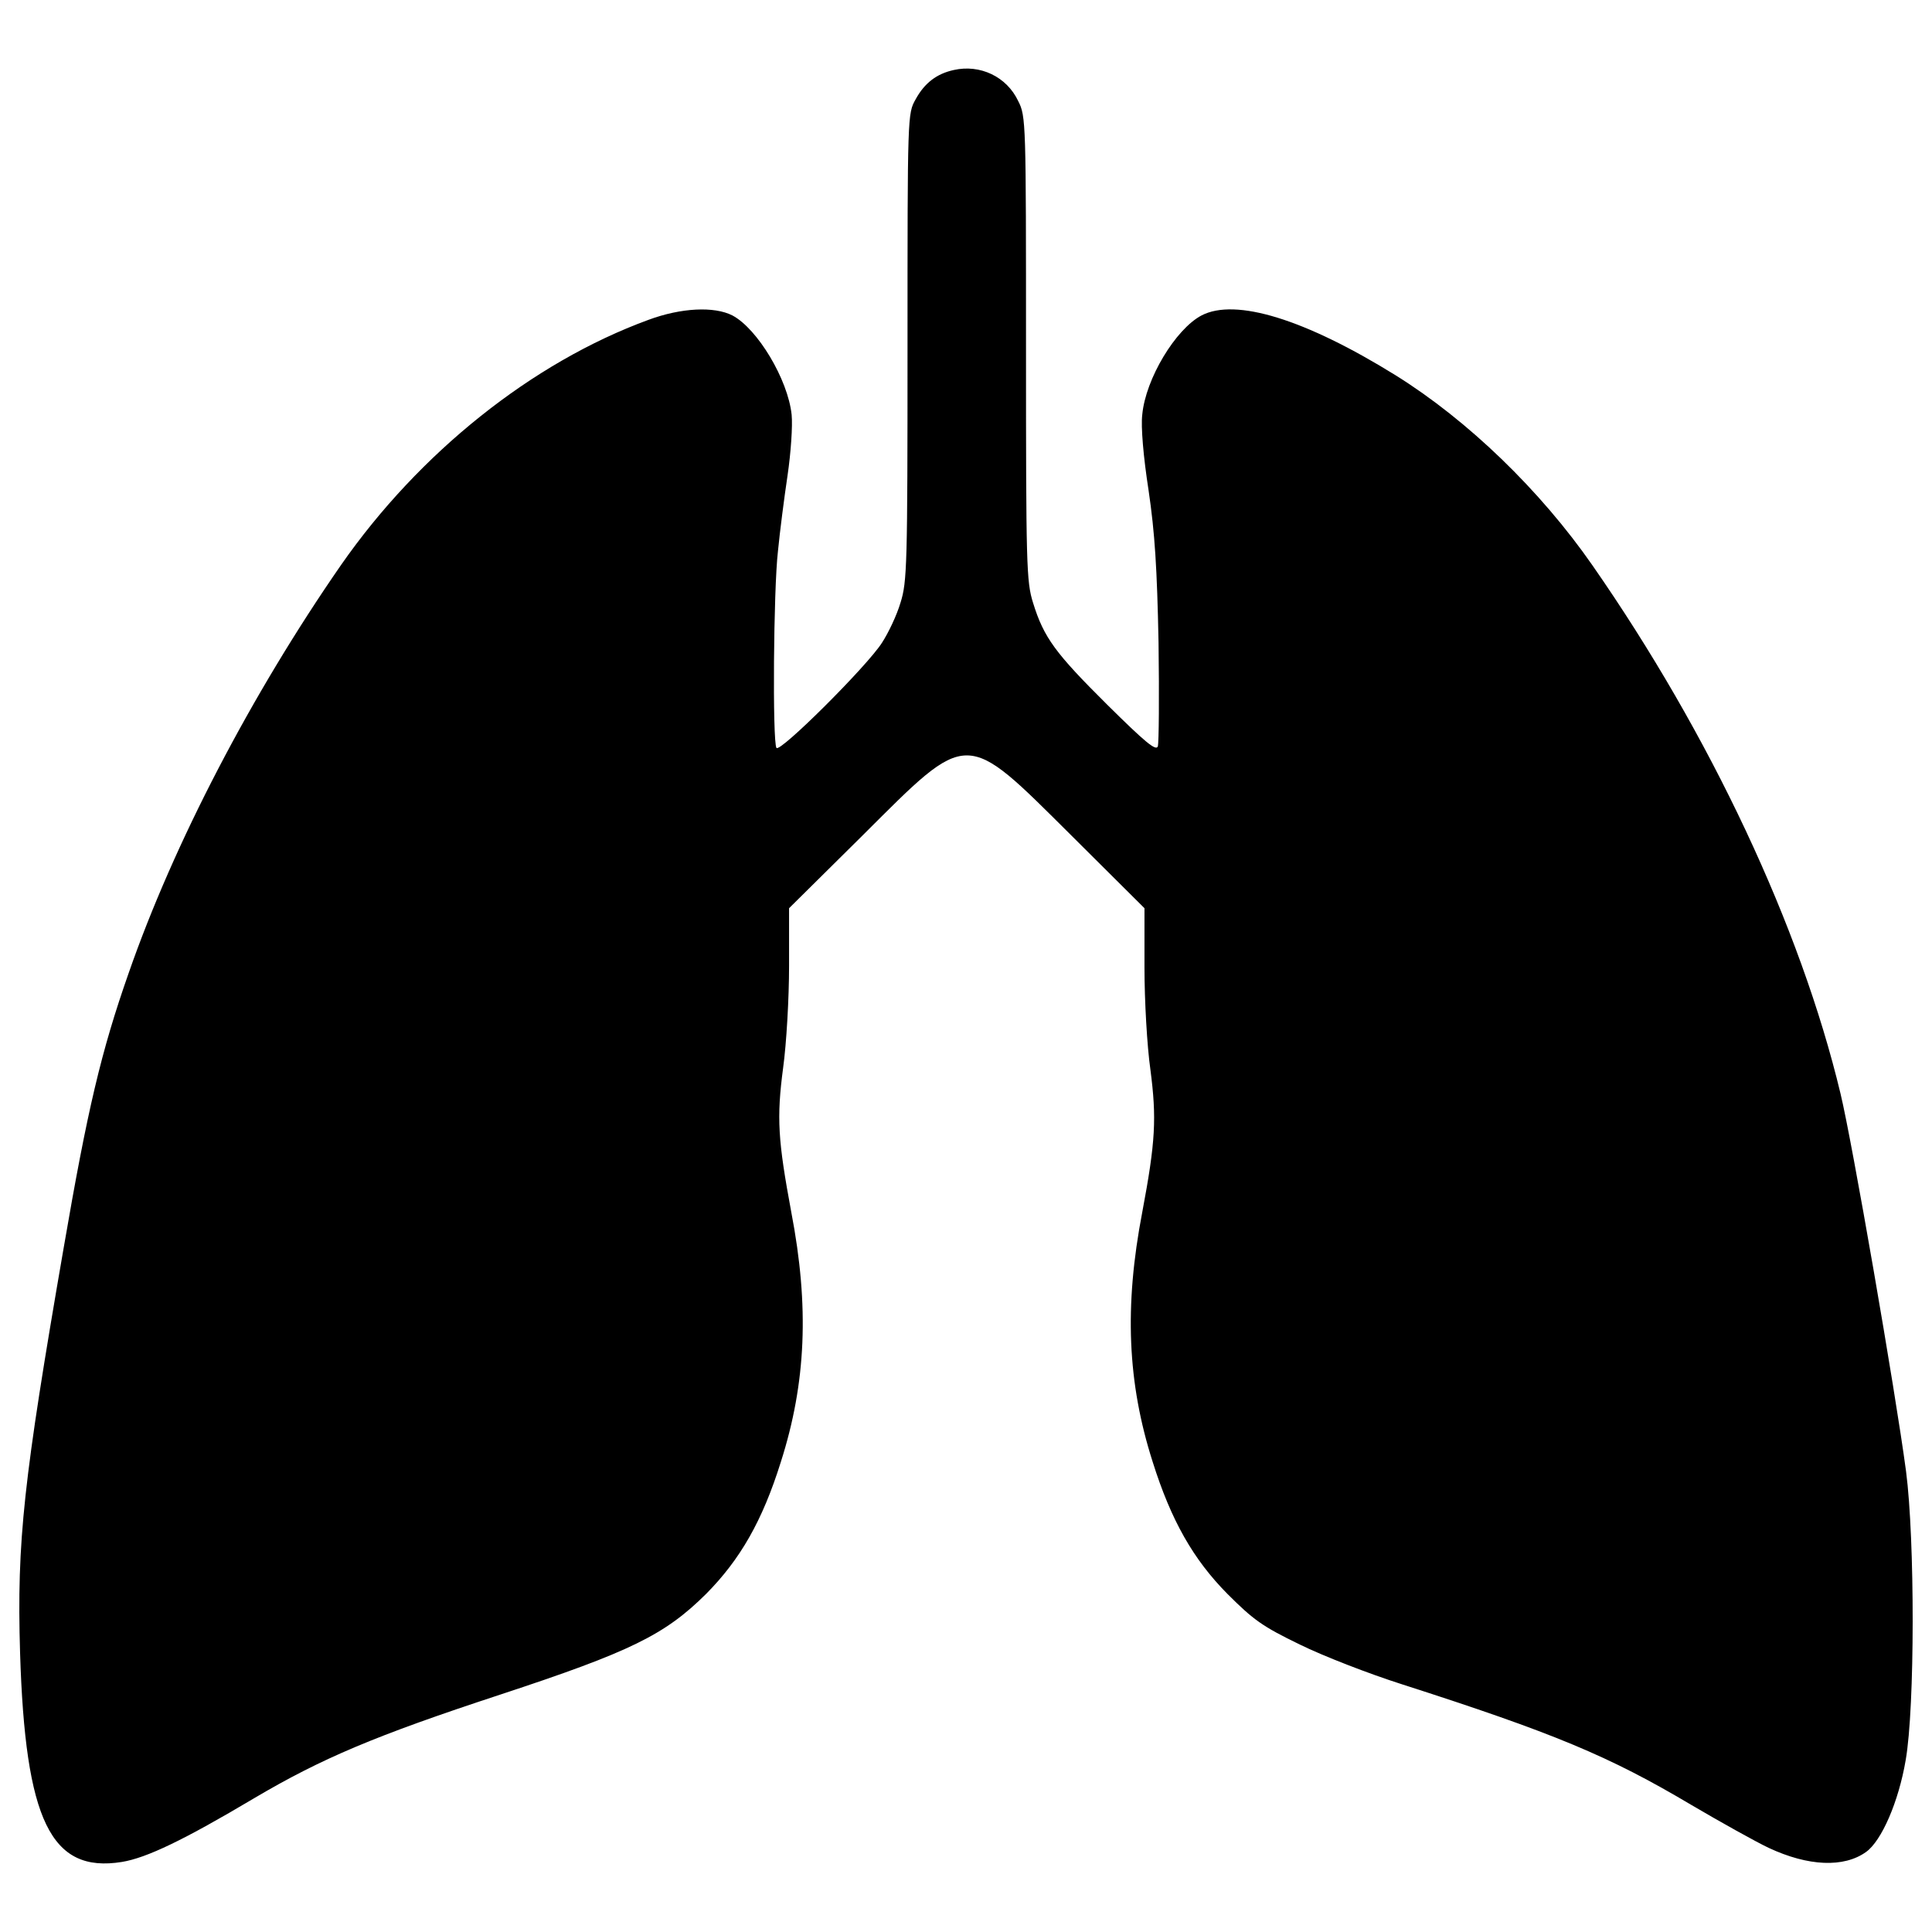 <?xml version="1.0" encoding="utf-8"?>
<!-- Svg Vector Icons : http://www.onlinewebfonts.com/icon -->
<!DOCTYPE svg PUBLIC "-//W3C//DTD SVG 1.1//EN" "http://www.w3.org/Graphics/SVG/1.1/DTD/svg11.dtd">
<svg version="1.1" xmlns="http://www.w3.org/2000/svg" xmlns:xlink="http://www.w3.org/1999/xlink" x="0px" y="0px" viewBox="0 0 1000 1000" enable-background="new 0 0 1000 1000" xml:space="preserve">
<g><g transform="translate(0,511) scale(0.1,-0.1)"><path d="M4936.9,4747.7c-88.2-19.2-151.4-67.1-197.4-151.4c-42.2-74.7-42.2-74.7-42.2-1282c0-1130.6-1.9-1215-36.4-1324.2c-19.2-65.1-63.2-157.1-95.8-207c-76.7-120.7-528.9-571.1-546.2-544.2c-21.1,32.6-15.3,820.2,7.7,1017.6c9.6,99.7,32.6,277.9,49.8,392.9c17.2,116.9,26.8,256.8,21.1,314.3c-19.2,182.1-176.3,444.6-306.6,513.6c-93.9,47.9-264.5,40.2-435-23c-601.7-220.4-1186.2-688-1590.6-1268.6C1301.6,1516.7,899.2,744.4,665.4,71.8C523.5-332.6,452.6-633.4,330-1346.3C121.1-2553.6,86.6-2866,103.9-3444.7c26.8-868.1,159.1-1142.1,527-1082.7c128.4,21.1,320,113.1,684.1,329.6c350.7,207,626.7,323.8,1274.4,536.6c674.6,222.3,850.9,308.5,1065.5,521.3c176.3,178.2,291.3,377.5,387.1,684.1c130.3,408.2,147.6,802.9,53.7,1291.6c-69,371.8-76.7,486.7-42.2,747.4c17.2,124.6,30.7,362.2,30.7,527v298.9l379.4,375.6c555.7,553.8,525.1,553.8,1082.7,0l377.5-375.6V100.5c0-168.6,13.4-406.3,30.7-527c32.6-251.1,26.8-371.8-42.2-737.8c-93.9-488.7-76.7-883.4,53.7-1291.6c95.8-304.7,210.8-505.9,387.1-684.1c136.1-136.1,182.1-168.7,375.6-262.5c120.7-59.4,358.4-151.4,527-205.1c787.6-253,1073.2-371.8,1498.6-624.7c153.3-90.1,335.4-191.6,400.5-222.3c205-95.8,389-103.5,504-21.1c80.5,57.5,168.6,260.6,205,475.3c47.9,272.1,47.9,1142.1,1.9,1494.7C9810.2-2087.9,9586-796.3,9526.6-551c-207,864.3-674.6,1858.9-1284,2734.6c-270.2,389-645.8,751.2-1017.6,983.1c-469.5,291.3-829.8,402.4-1006.1,310.5c-134.2-70.9-289.4-327.7-306.6-513.6c-7.7-61.3,5.8-218.5,32.6-390.9c32.6-220.4,44.1-404.4,51.7-789.5c3.8-277.9,1.9-519.3-3.8-536.6c-9.6-24.9-65.1,21.1-262.5,216.5c-268.3,266.4-327.7,346.9-383.3,527c-34.5,109.2-36.4,195.5-36.4,1316.5c0,1172.8,0,1201.6-40.3,1280.1C5210.9,4713.2,5073,4778.3,4936.9,4747.7z"/></g></g>
</svg>